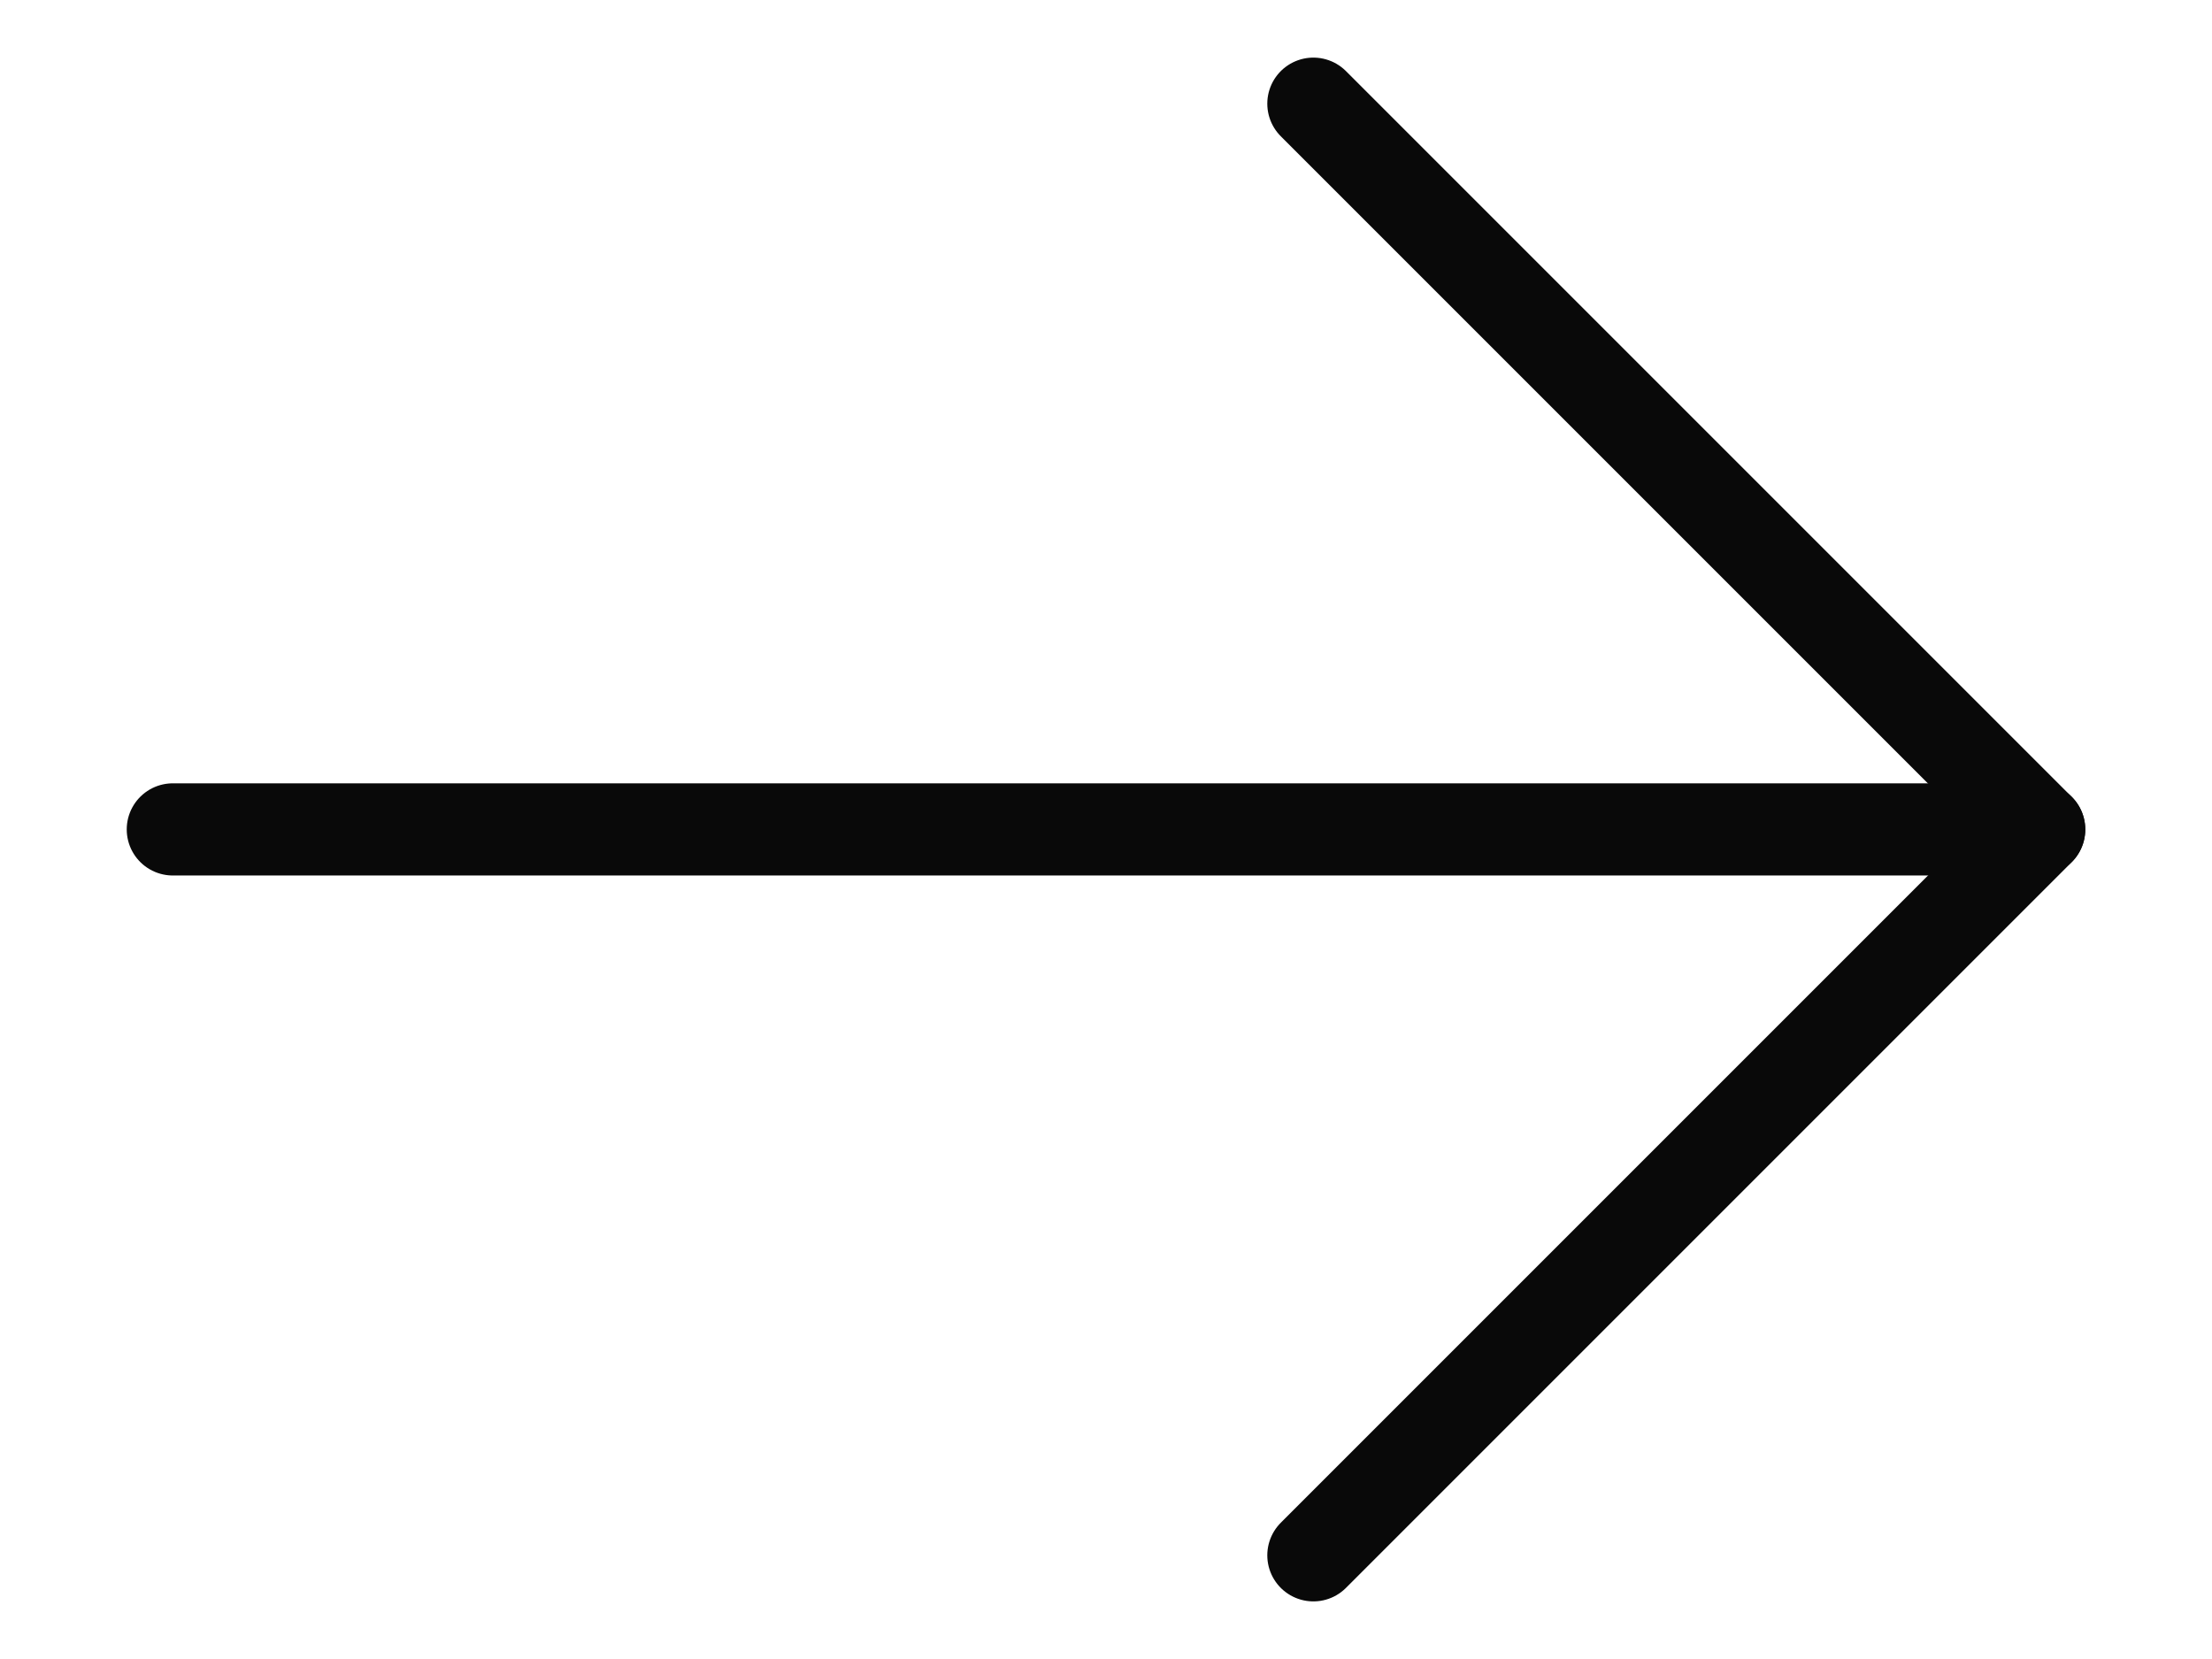 <svg width="24" height="18" viewBox="0 0 24 18" fill="none" xmlns="http://www.w3.org/2000/svg">
<path d="M22.125 8.999H1.875" stroke="#090909" stroke-miterlimit="10" stroke-linecap="round" stroke-linejoin="round"/>
<path d="M14.25 1.125L22.125 9L14.25 16.875" stroke="#090909" stroke-miterlimit="10" stroke-linecap="round" stroke-linejoin="round"/>
</svg>
